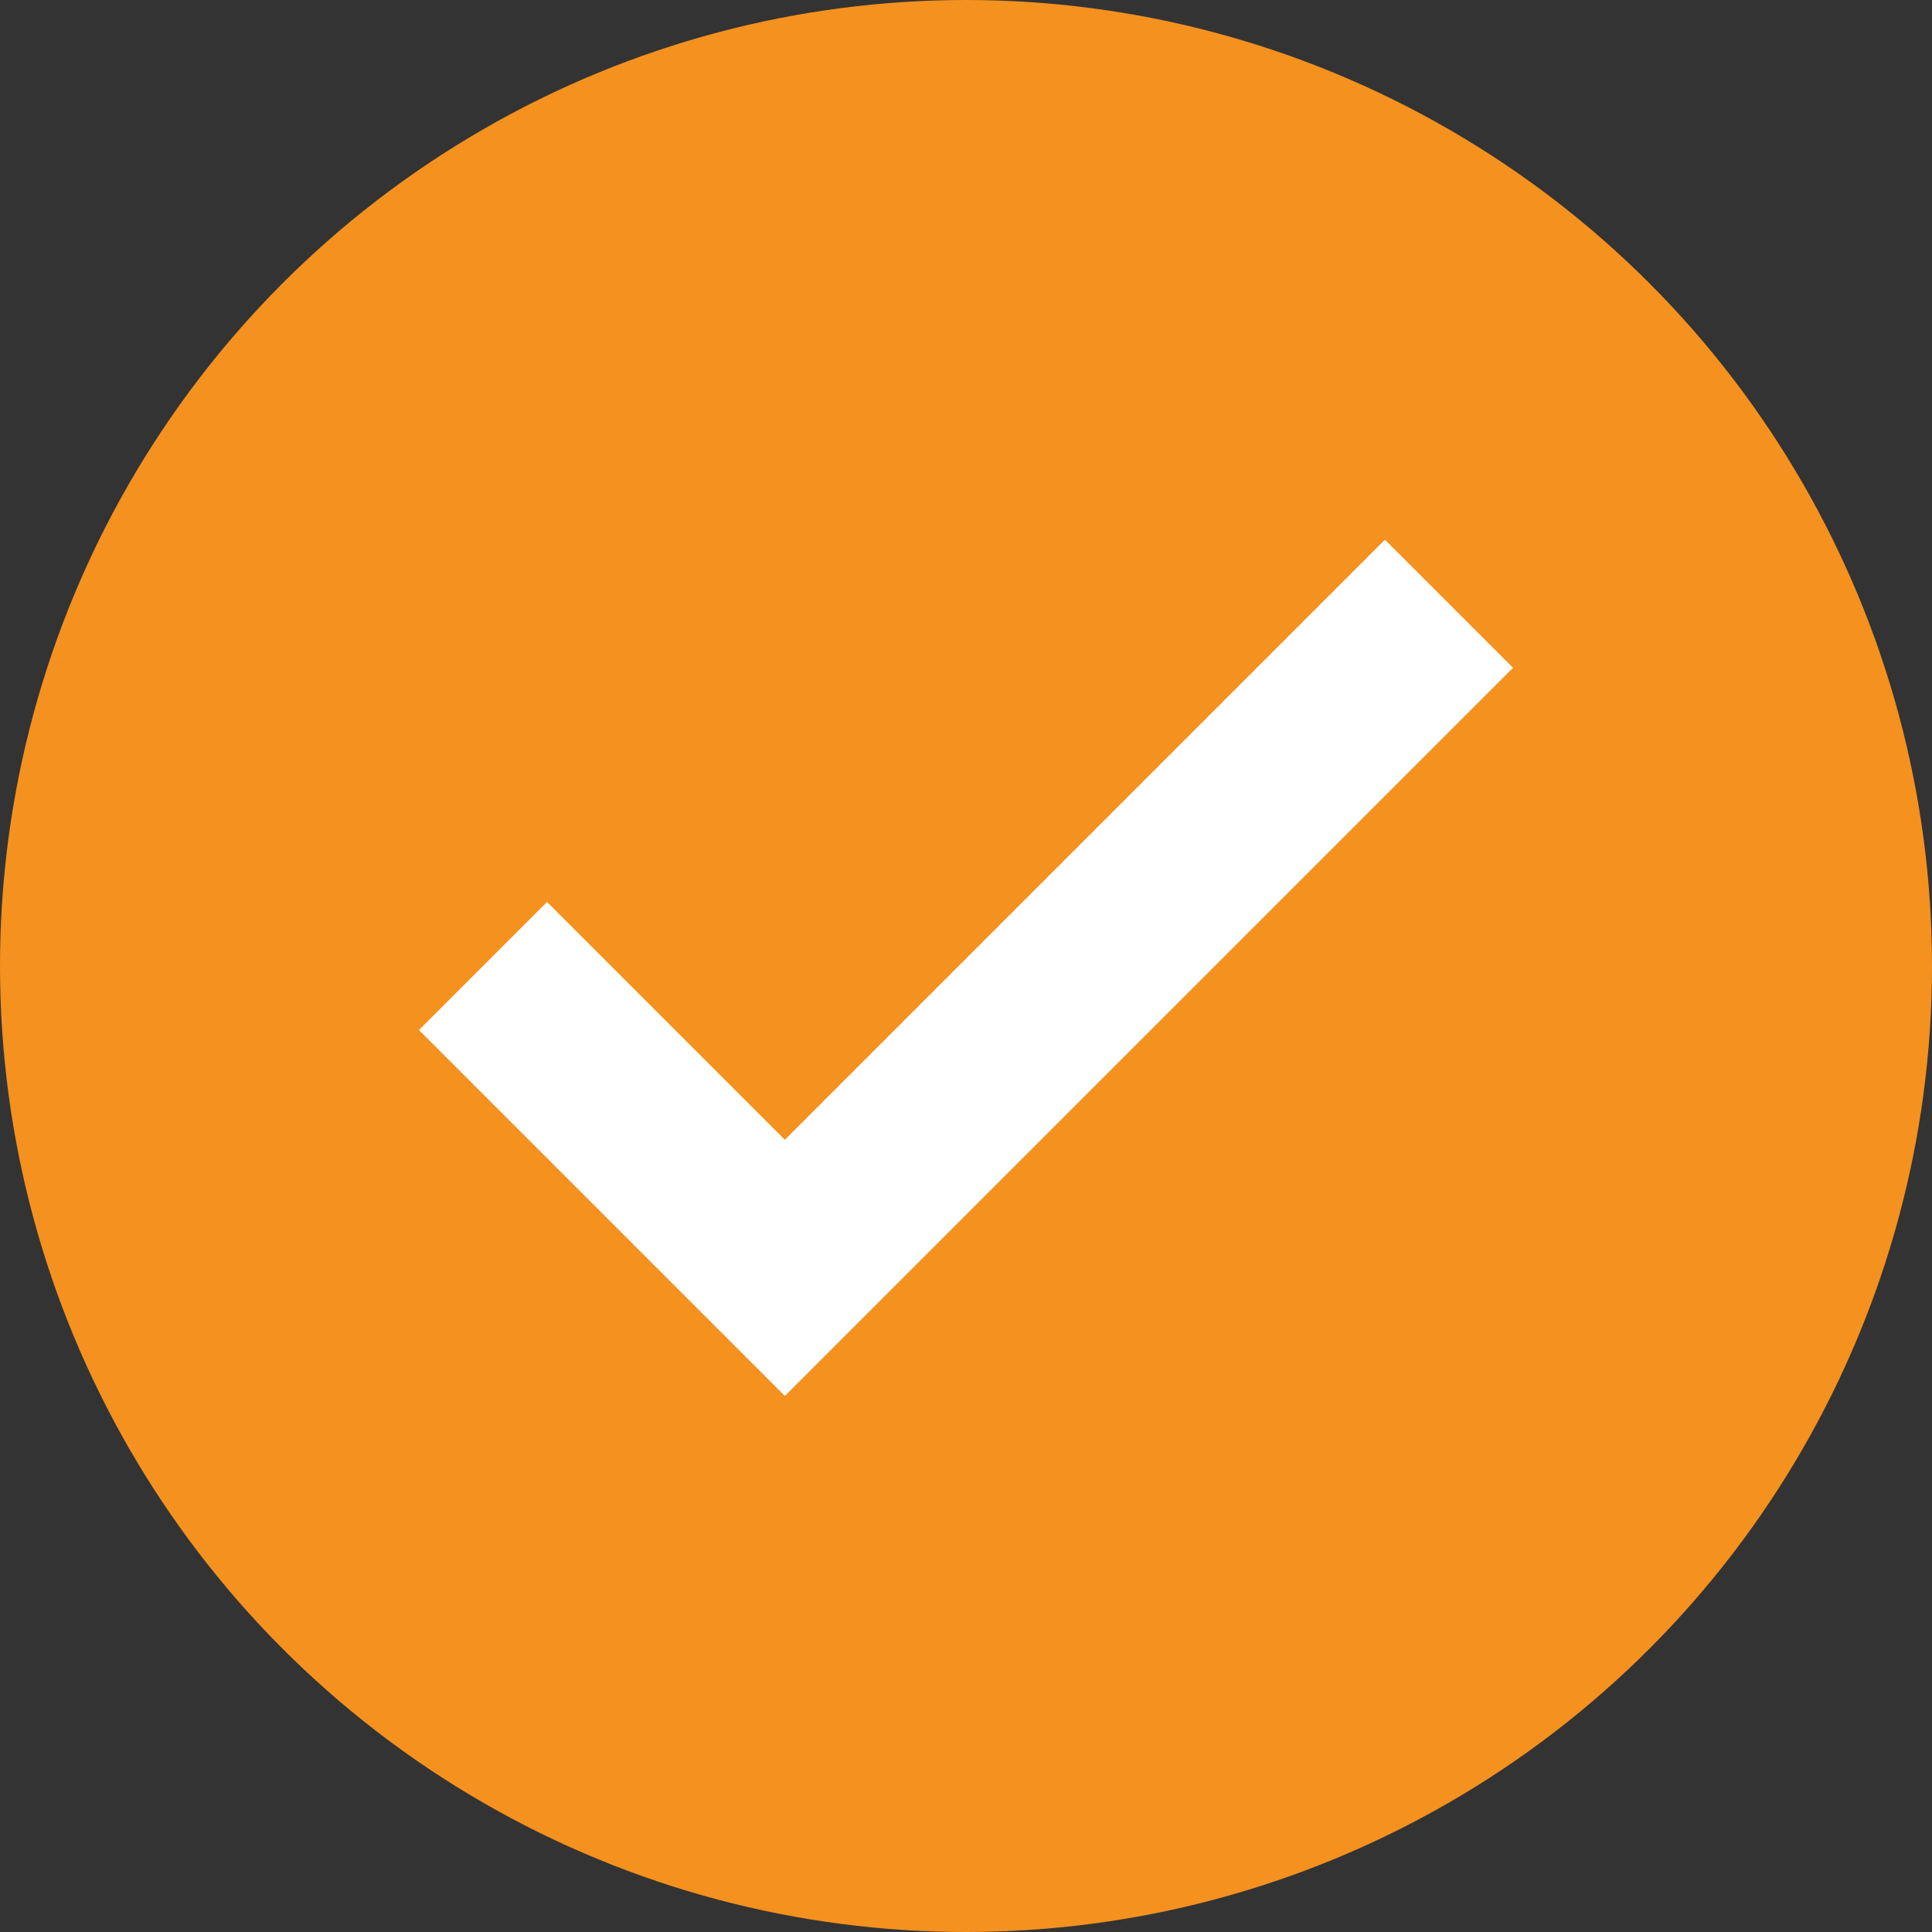 <svg width="32" height="32" xmlns="http://www.w3.org/2000/svg">
    <rect width="100%" height="100%" fill="#333333" stroke="none"/>
    <g fill="none" fill-rule="evenodd">
        <circle fill="#F5911F" cx="16" cy="16" r="16"/>
        <path stroke="#FFF" stroke-width="3" d="m8 16 5 5 11-11"/>
    </g>
</svg>
